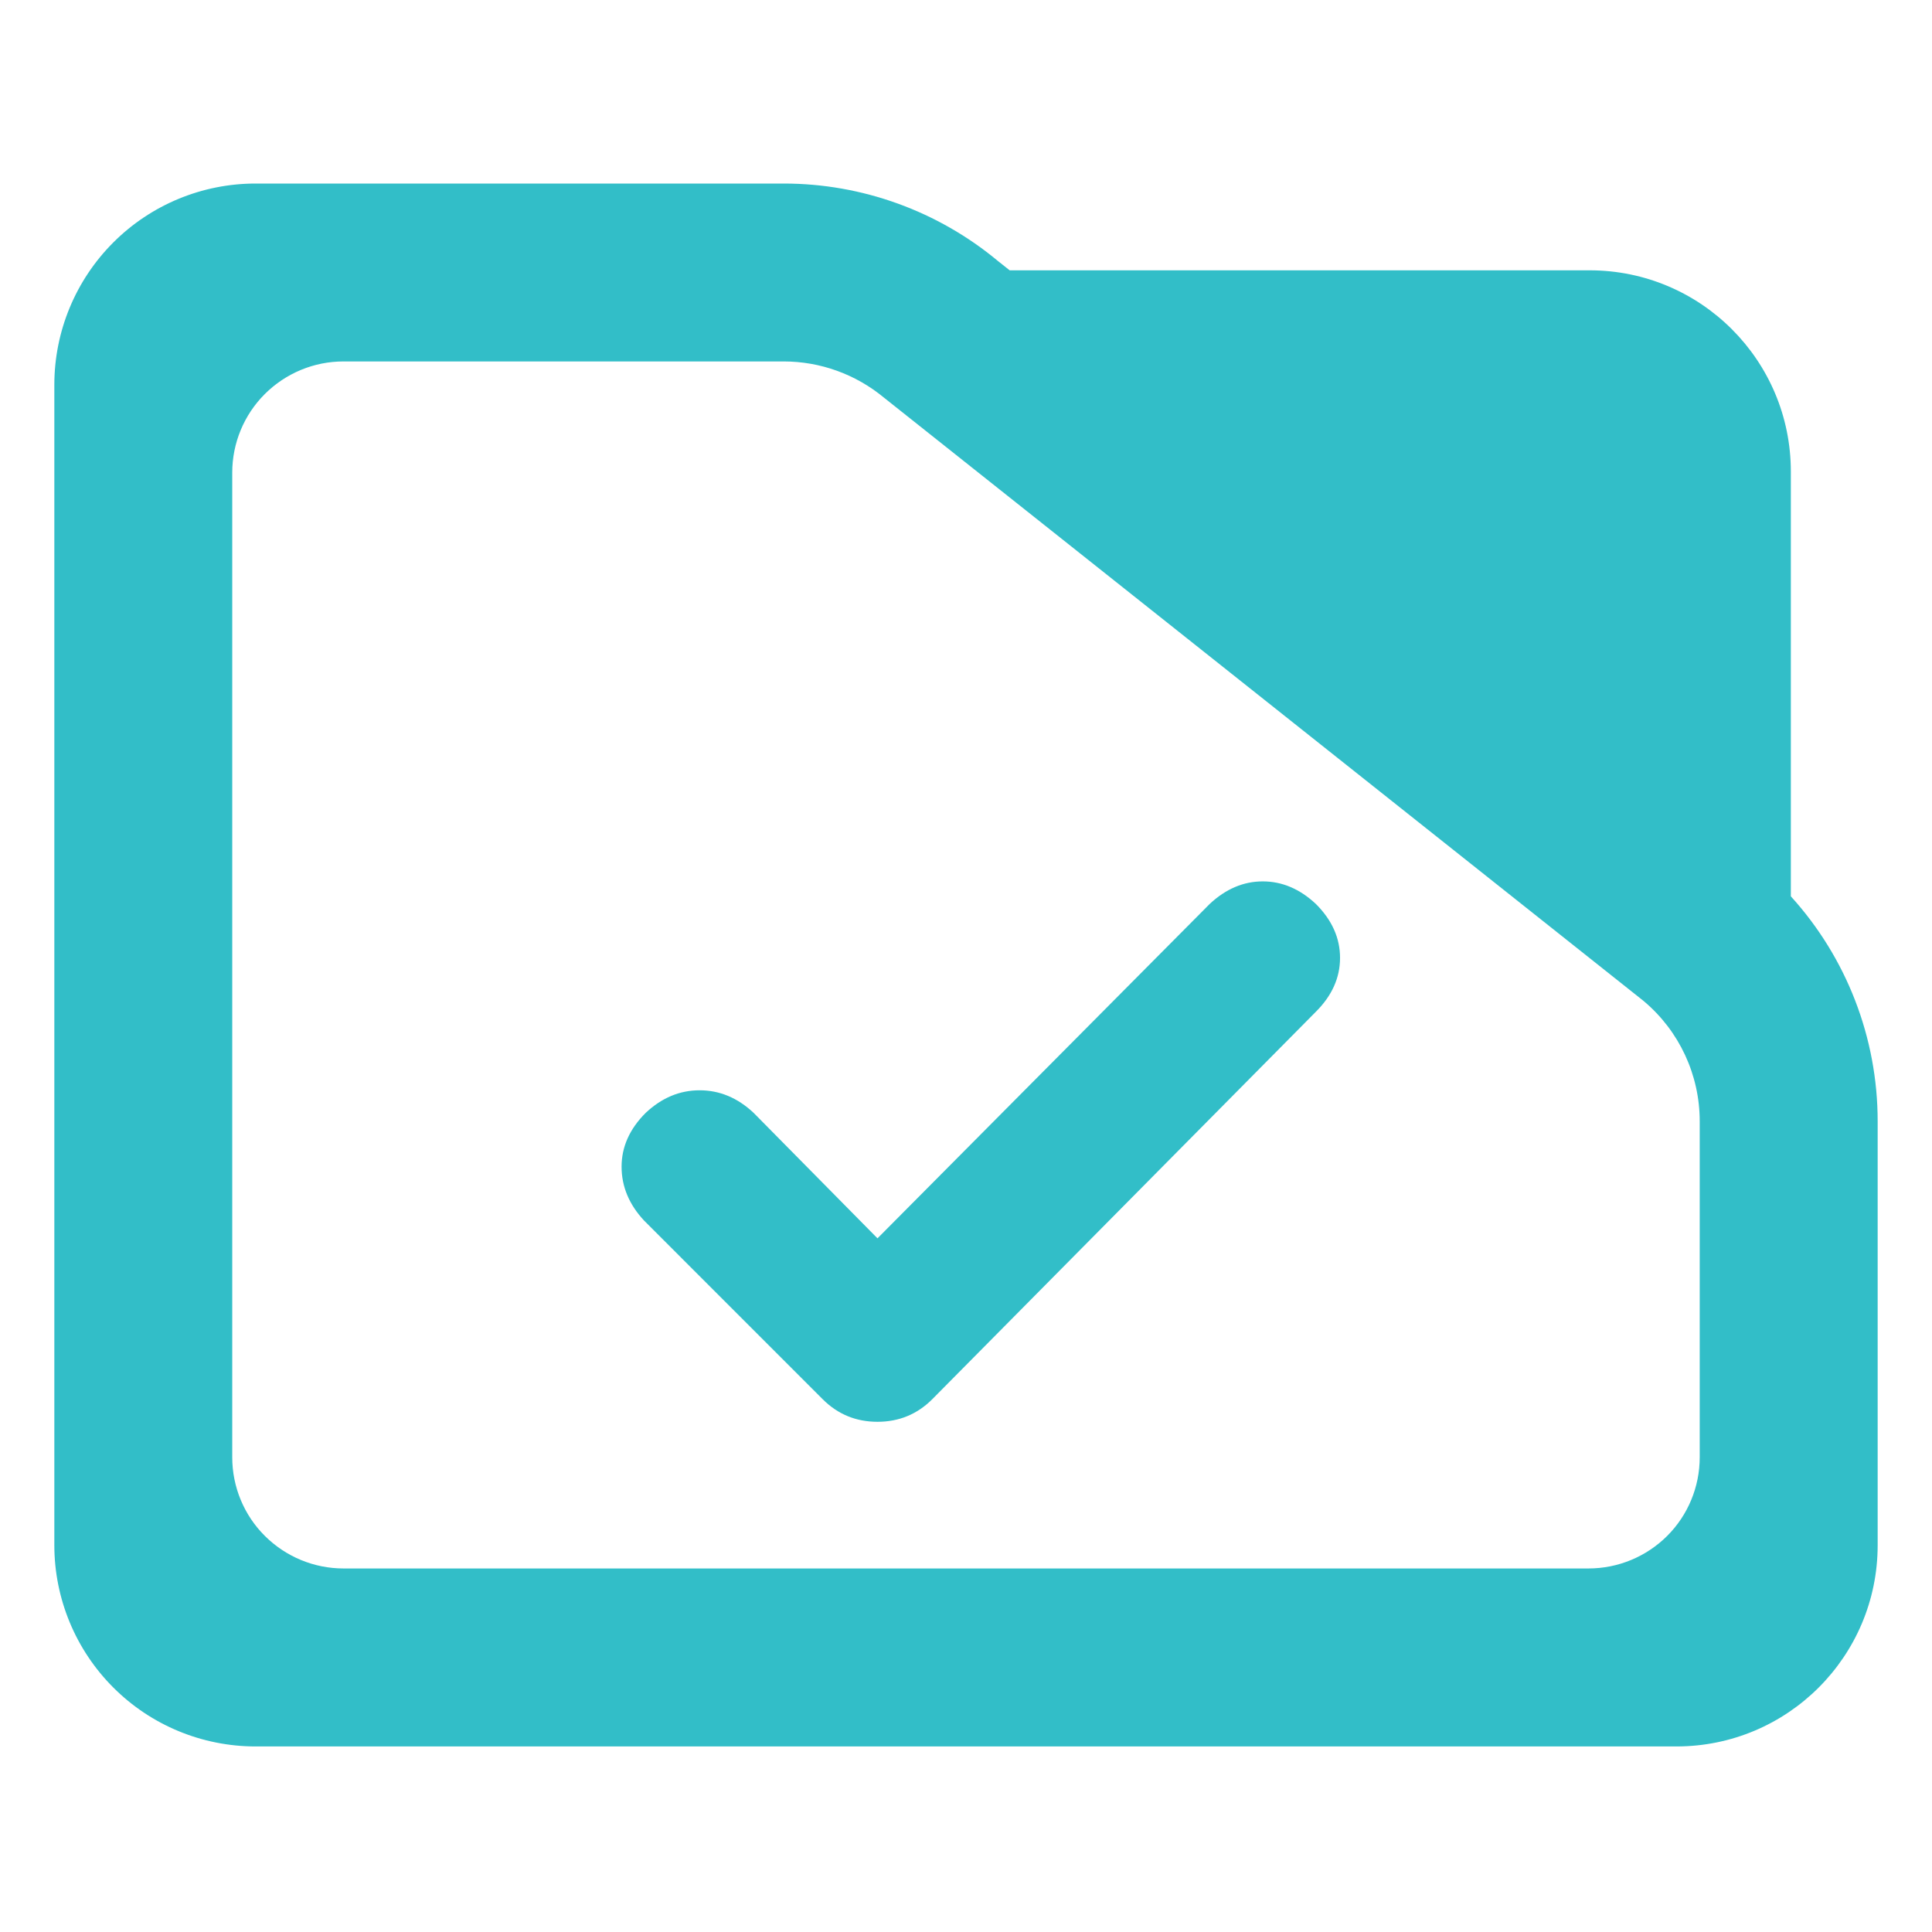 <?xml version="1.0" encoding="utf-8"?>
<svg clip-rule="evenodd" fill-rule="evenodd" stroke-linejoin="round" stroke-miterlimit="2" viewBox="0 0 48 48" xmlns="http://www.w3.org/2000/svg">
  <path fill="rgb(50, 190, 200)" d="M 44.493 22.269 C 45.873 23.788 46.65 25.778 46.65 27.857 L 46.65 38.39 C 46.65 41.152 44.412 43.39 41.65 43.39 L 6.35 43.39 C 5.023 43.39 3.751 42.863 2.815 41.926 C 1.877 40.988 1.35 39.716 1.35 38.39 L 1.35 9.56 C 1.35 8.233 1.877 6.962 2.815 6.024 C 3.751 5.087 5.023 4.56 6.35 4.56 L 19.47 4.56 C 21.415 4.56 23.3 5.241 24.795 6.486 L 25.085 6.716 L 39.494 6.716 C 42.255 6.716 44.493 8.955 44.493 11.716 L 44.493 22.269 Z M 40.824 24.86 L 21.96 9.878 C 21.259 9.298 20.38 8.98 19.47 8.98 L 8.533 8.98 C 7.8 8.98 7.098 9.272 6.579 9.79 C 6.061 10.307 5.77 11.01 5.77 11.742 L 5.77 36.206 C 5.77 36.939 6.061 37.642 6.579 38.158 C 7.098 38.676 7.8 38.968 8.533 38.968 L 39.467 38.968 C 40.2 38.968 40.902 38.676 41.42 38.16 C 41.939 37.642 42.229 36.939 42.229 36.206 L 42.229 27.857 C 42.229 26.707 41.722 25.616 40.842 24.875 L 40.824 24.86 Z M 21.801 30.766 L 30.055 22.458 C 30.454 22.085 30.894 21.898 31.373 21.898 C 31.853 21.898 32.293 22.085 32.692 22.458 C 33.093 22.858 33.293 23.305 33.293 23.798 C 33.293 24.291 33.093 24.738 32.692 25.137 L 23.16 34.765 C 22.787 35.137 22.334 35.324 21.801 35.324 C 21.268 35.324 20.814 35.137 20.441 34.765 L 16.003 30.326 C 15.63 29.926 15.443 29.479 15.443 28.986 C 15.443 28.493 15.643 28.046 16.044 27.647 C 16.443 27.273 16.889 27.088 17.382 27.088 C 17.876 27.088 18.323 27.273 18.722 27.647 L 21.801 30.766 Z"/>
</svg>